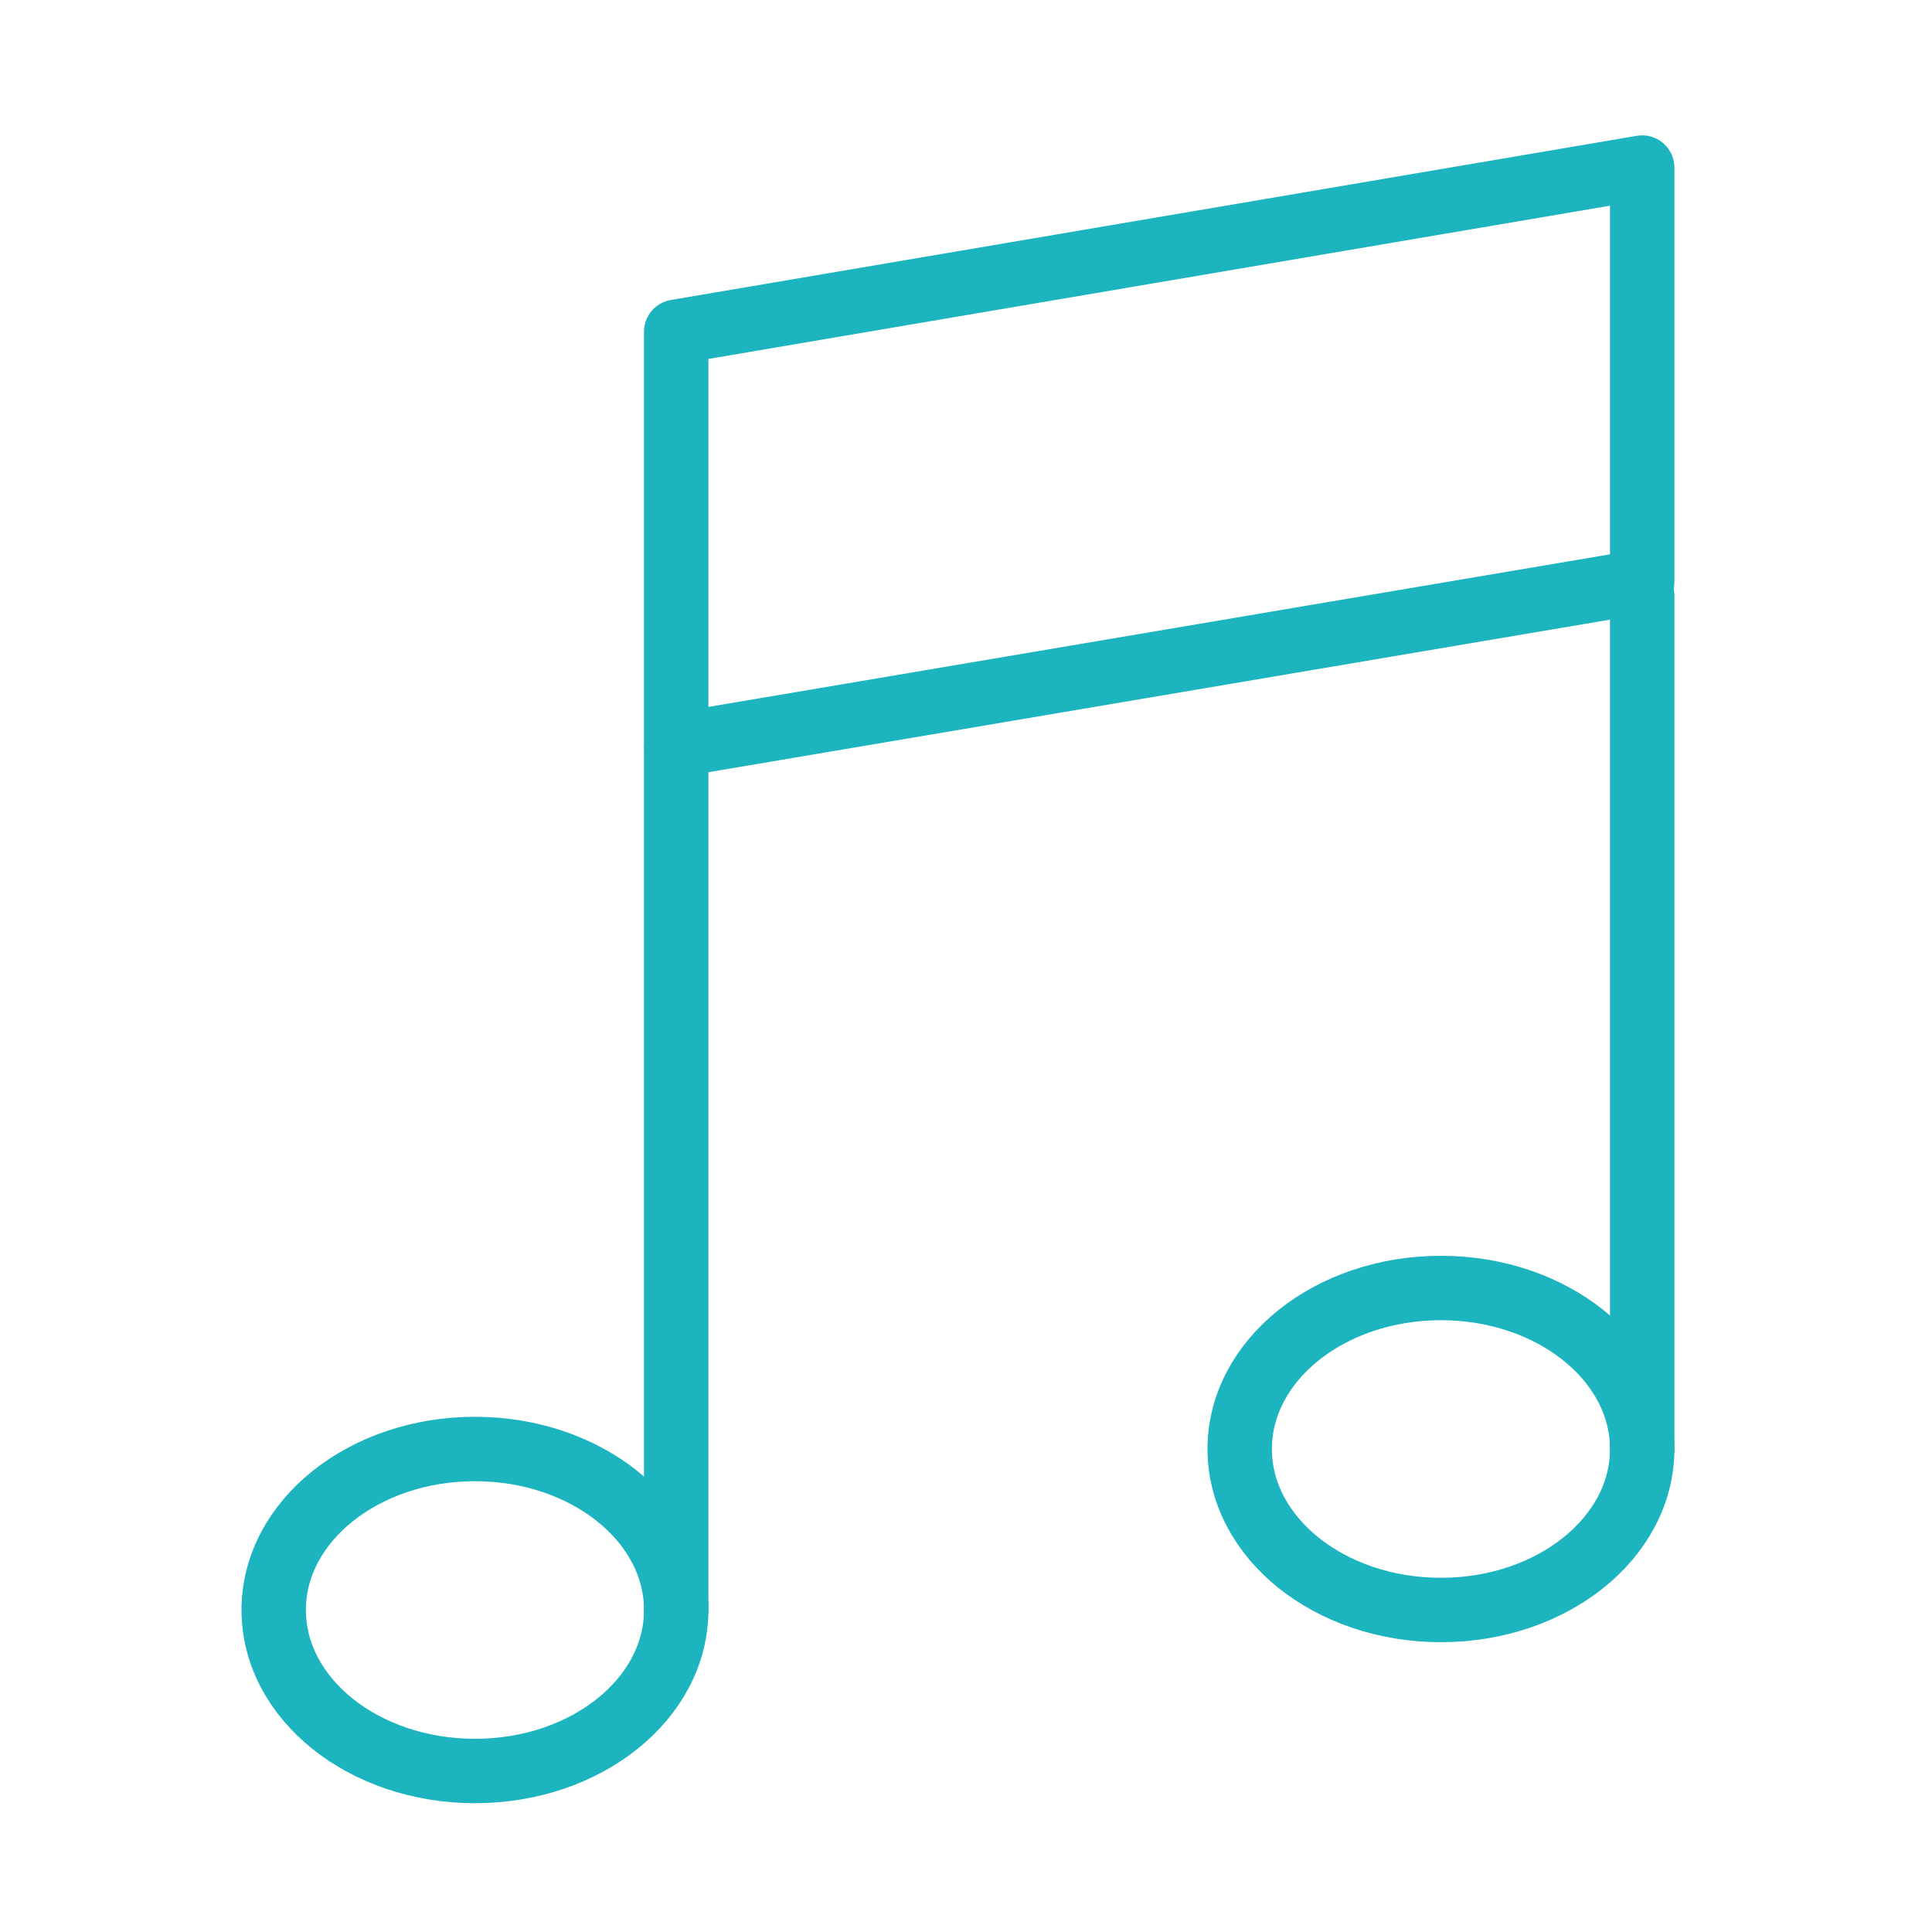 <svg width="120" height="120" viewBox="0 0 120 120" fill="none" xmlns="http://www.w3.org/2000/svg">
<g id="music-2">
<g id="music-1">
<path id="Layer 1" fill-rule="evenodd" clip-rule="evenodd" d="M102 10.408V36.12L42 46.275V20.605L102 10.408Z" stroke="#1BB4BF" stroke-width="4" stroke-linecap="round" stroke-linejoin="round"/>
<path id="Layer 2" fill-rule="evenodd" clip-rule="evenodd" d="M89.5 100C96.404 100 102 95.523 102 90C102 84.477 96.404 80 89.5 80C82.596 80 77 84.477 77 90C77 95.523 82.596 100 89.5 100Z" stroke="#1BB4BF" stroke-width="4" stroke-linecap="round" stroke-linejoin="round"/>
<path id="Layer 3" fill-rule="evenodd" clip-rule="evenodd" d="M29.5 110C36.404 110 42 105.523 42 100C42 94.477 36.404 90 29.5 90C22.596 90 17 94.477 17 100C17 105.523 22.596 110 29.5 110Z" stroke="#1BB4BF" stroke-width="4" stroke-linecap="round" stroke-linejoin="round"/>
<path id="Layer 4" d="M42 46.498V100" stroke="#1BB4BF" stroke-width="4" stroke-linecap="round" stroke-linejoin="round"/>
<path id="Layer 5" d="M102 37V90.008" stroke="#1BB4BF" stroke-width="4" stroke-linecap="round" stroke-linejoin="round"/>
</g>
</g>
</svg>
